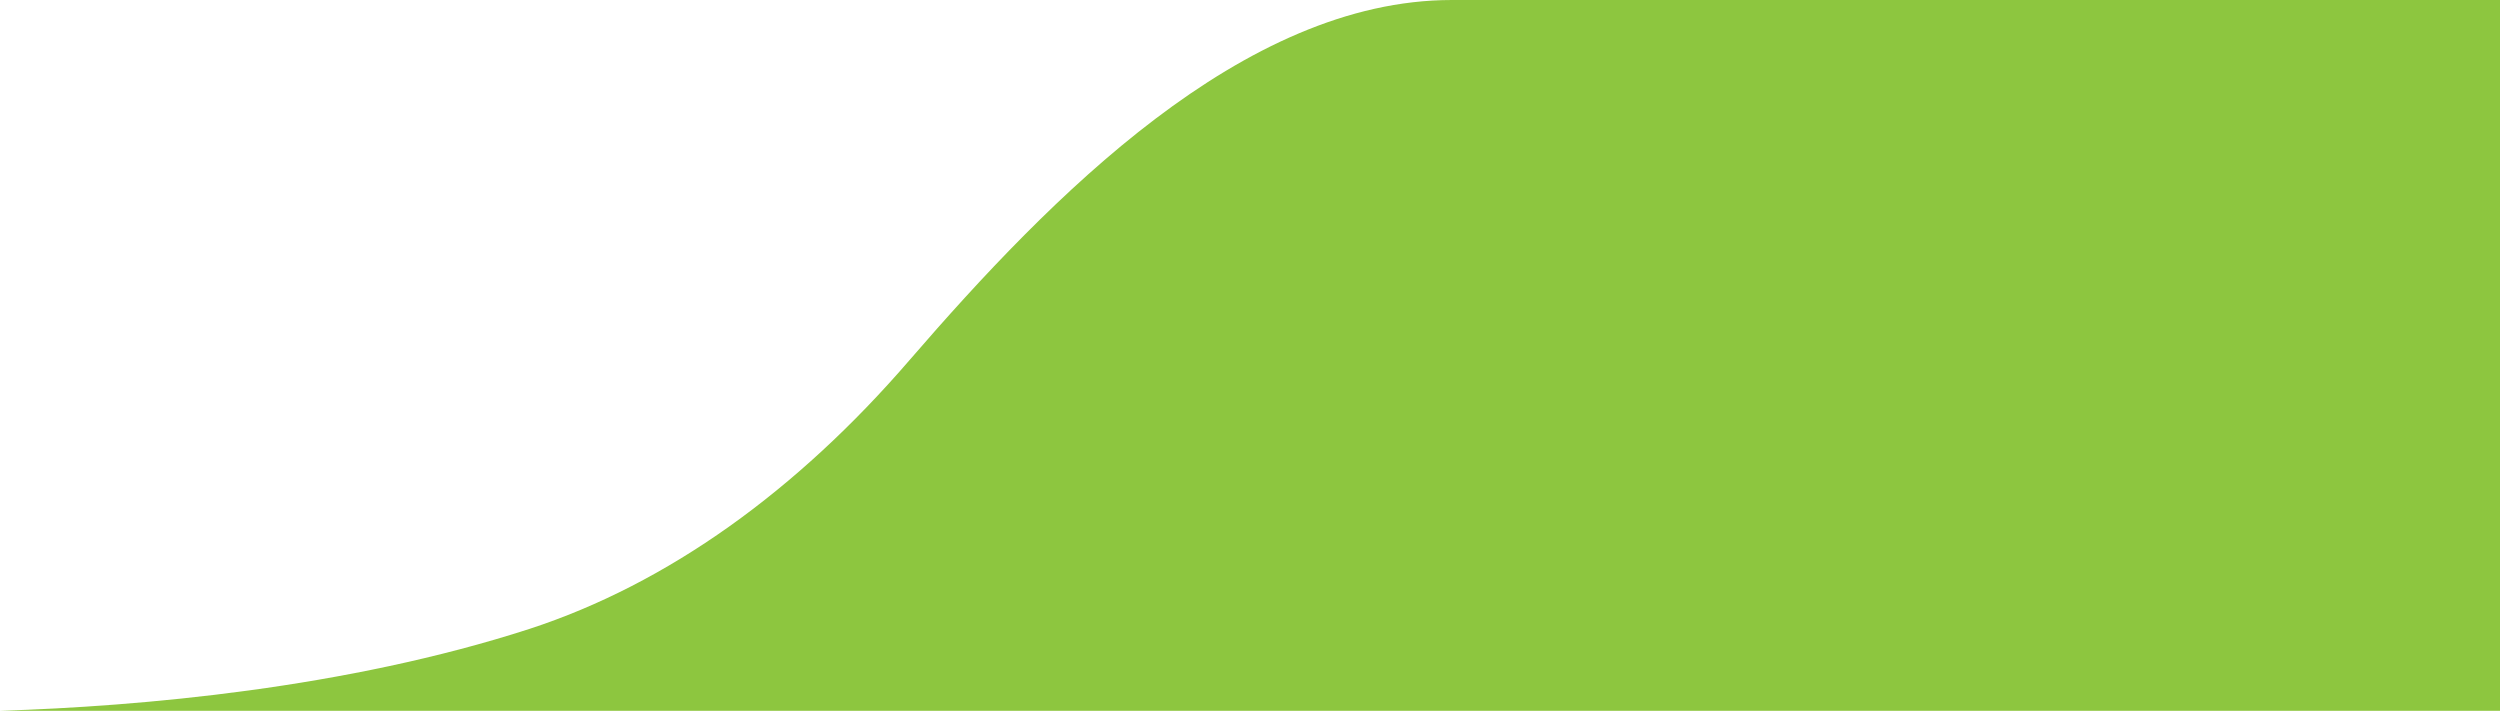 <?xml version="1.0" encoding="utf-8"?>
<!-- Generator: Adobe Illustrator 18.0.0, SVG Export Plug-In . SVG Version: 6.00 Build 0)  -->
<!DOCTYPE svg PUBLIC "-//W3C//DTD SVG 1.1//EN" "http://www.w3.org/Graphics/SVG/1.1/DTD/svg11.dtd">
<svg version="1.1" id="Layer_1" xmlns="http://www.w3.org/2000/svg" xmlns:xlink="http://www.w3.org/1999/xlink" x="0px" y="0px"
	 viewBox="0 0 510 145" enable-background="new 0 0 510 145" xml:space="preserve">
<path fill="#8DC63F" d="M510,145V0c-49.2,0-171.2,0-213.8,0c-42.6,0-81.9,40.2-110.6,73.4c-23,26.7-49.4,45.7-77.6,54.9
	C70.6,140.4,28.8,144.1,0,145H510z"/>
</svg>
